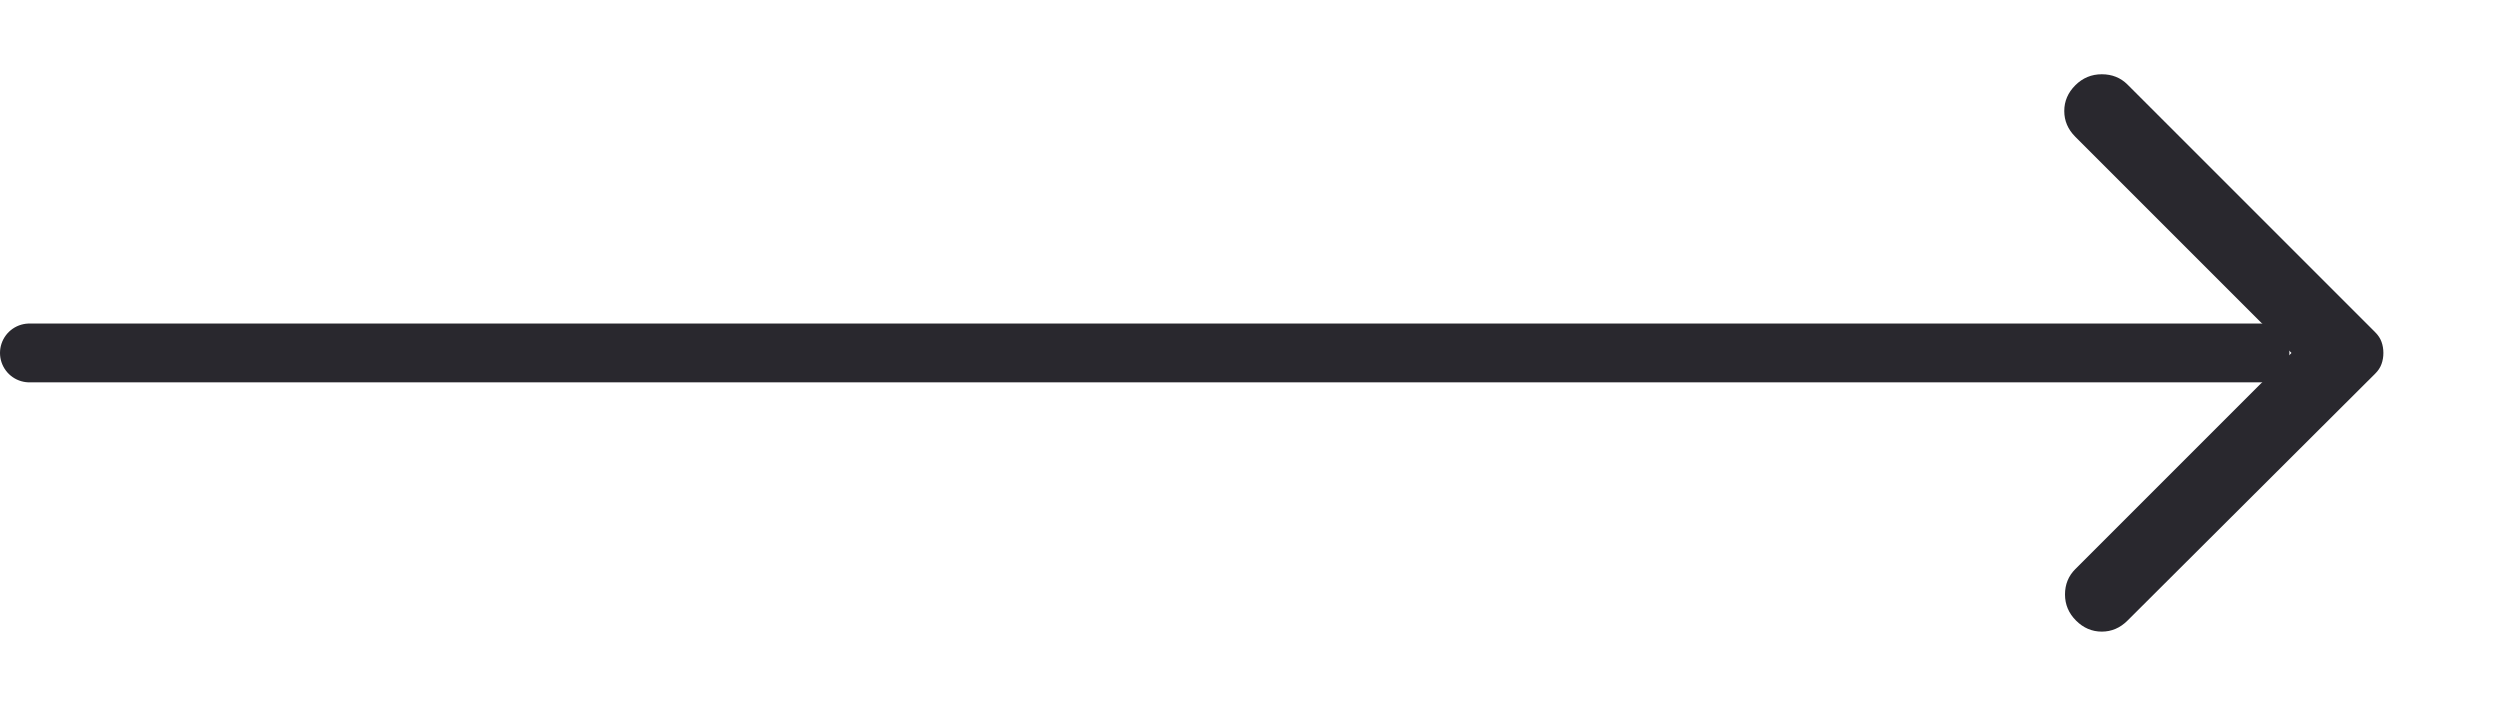 <svg width="85" height="24" viewBox="0 0 85 24" fill="none" xmlns="http://www.w3.org/2000/svg">
<g clip-path="url(#clip0_89_1022)">
<g clip-path="url(#clip1_89_1022)">
<path d="M72.335 21.1L80.76 12.7C80.86 12.6 80.931 12.492 80.972 12.375C81.014 12.258 81.035 12.133 81.035 12C81.035 11.867 81.014 11.742 80.972 11.625C80.931 11.508 80.86 11.4 80.76 11.3L72.335 2.875C72.102 2.642 71.81 2.525 71.46 2.525C71.11 2.525 70.81 2.65 70.56 2.9C70.31 3.15 70.185 3.442 70.185 3.775C70.185 4.108 70.31 4.4 70.56 4.65L77.91 12L70.56 19.35C70.327 19.583 70.21 19.871 70.21 20.212C70.21 20.554 70.335 20.85 70.585 21.1C70.835 21.35 71.127 21.475 71.46 21.475C71.793 21.475 72.085 21.35 72.335 21.1V21.1Z" fill="#29282E"/>
</g>
</g>
<path d="M1 12H76.84" stroke="#29282E" stroke-width="2" stroke-linecap="round"/>
<defs>
<clipPath id="clip0_89_1022">
<rect width="23.04" height="24" fill="white" transform="translate(61.96)"/>
</clipPath>
<clipPath id="clip1_89_1022">
<rect width="24" height="24" fill="white" transform="matrix(-1 0 0 1 81.46 0)"/>
</clipPath>
</defs>
</svg>
